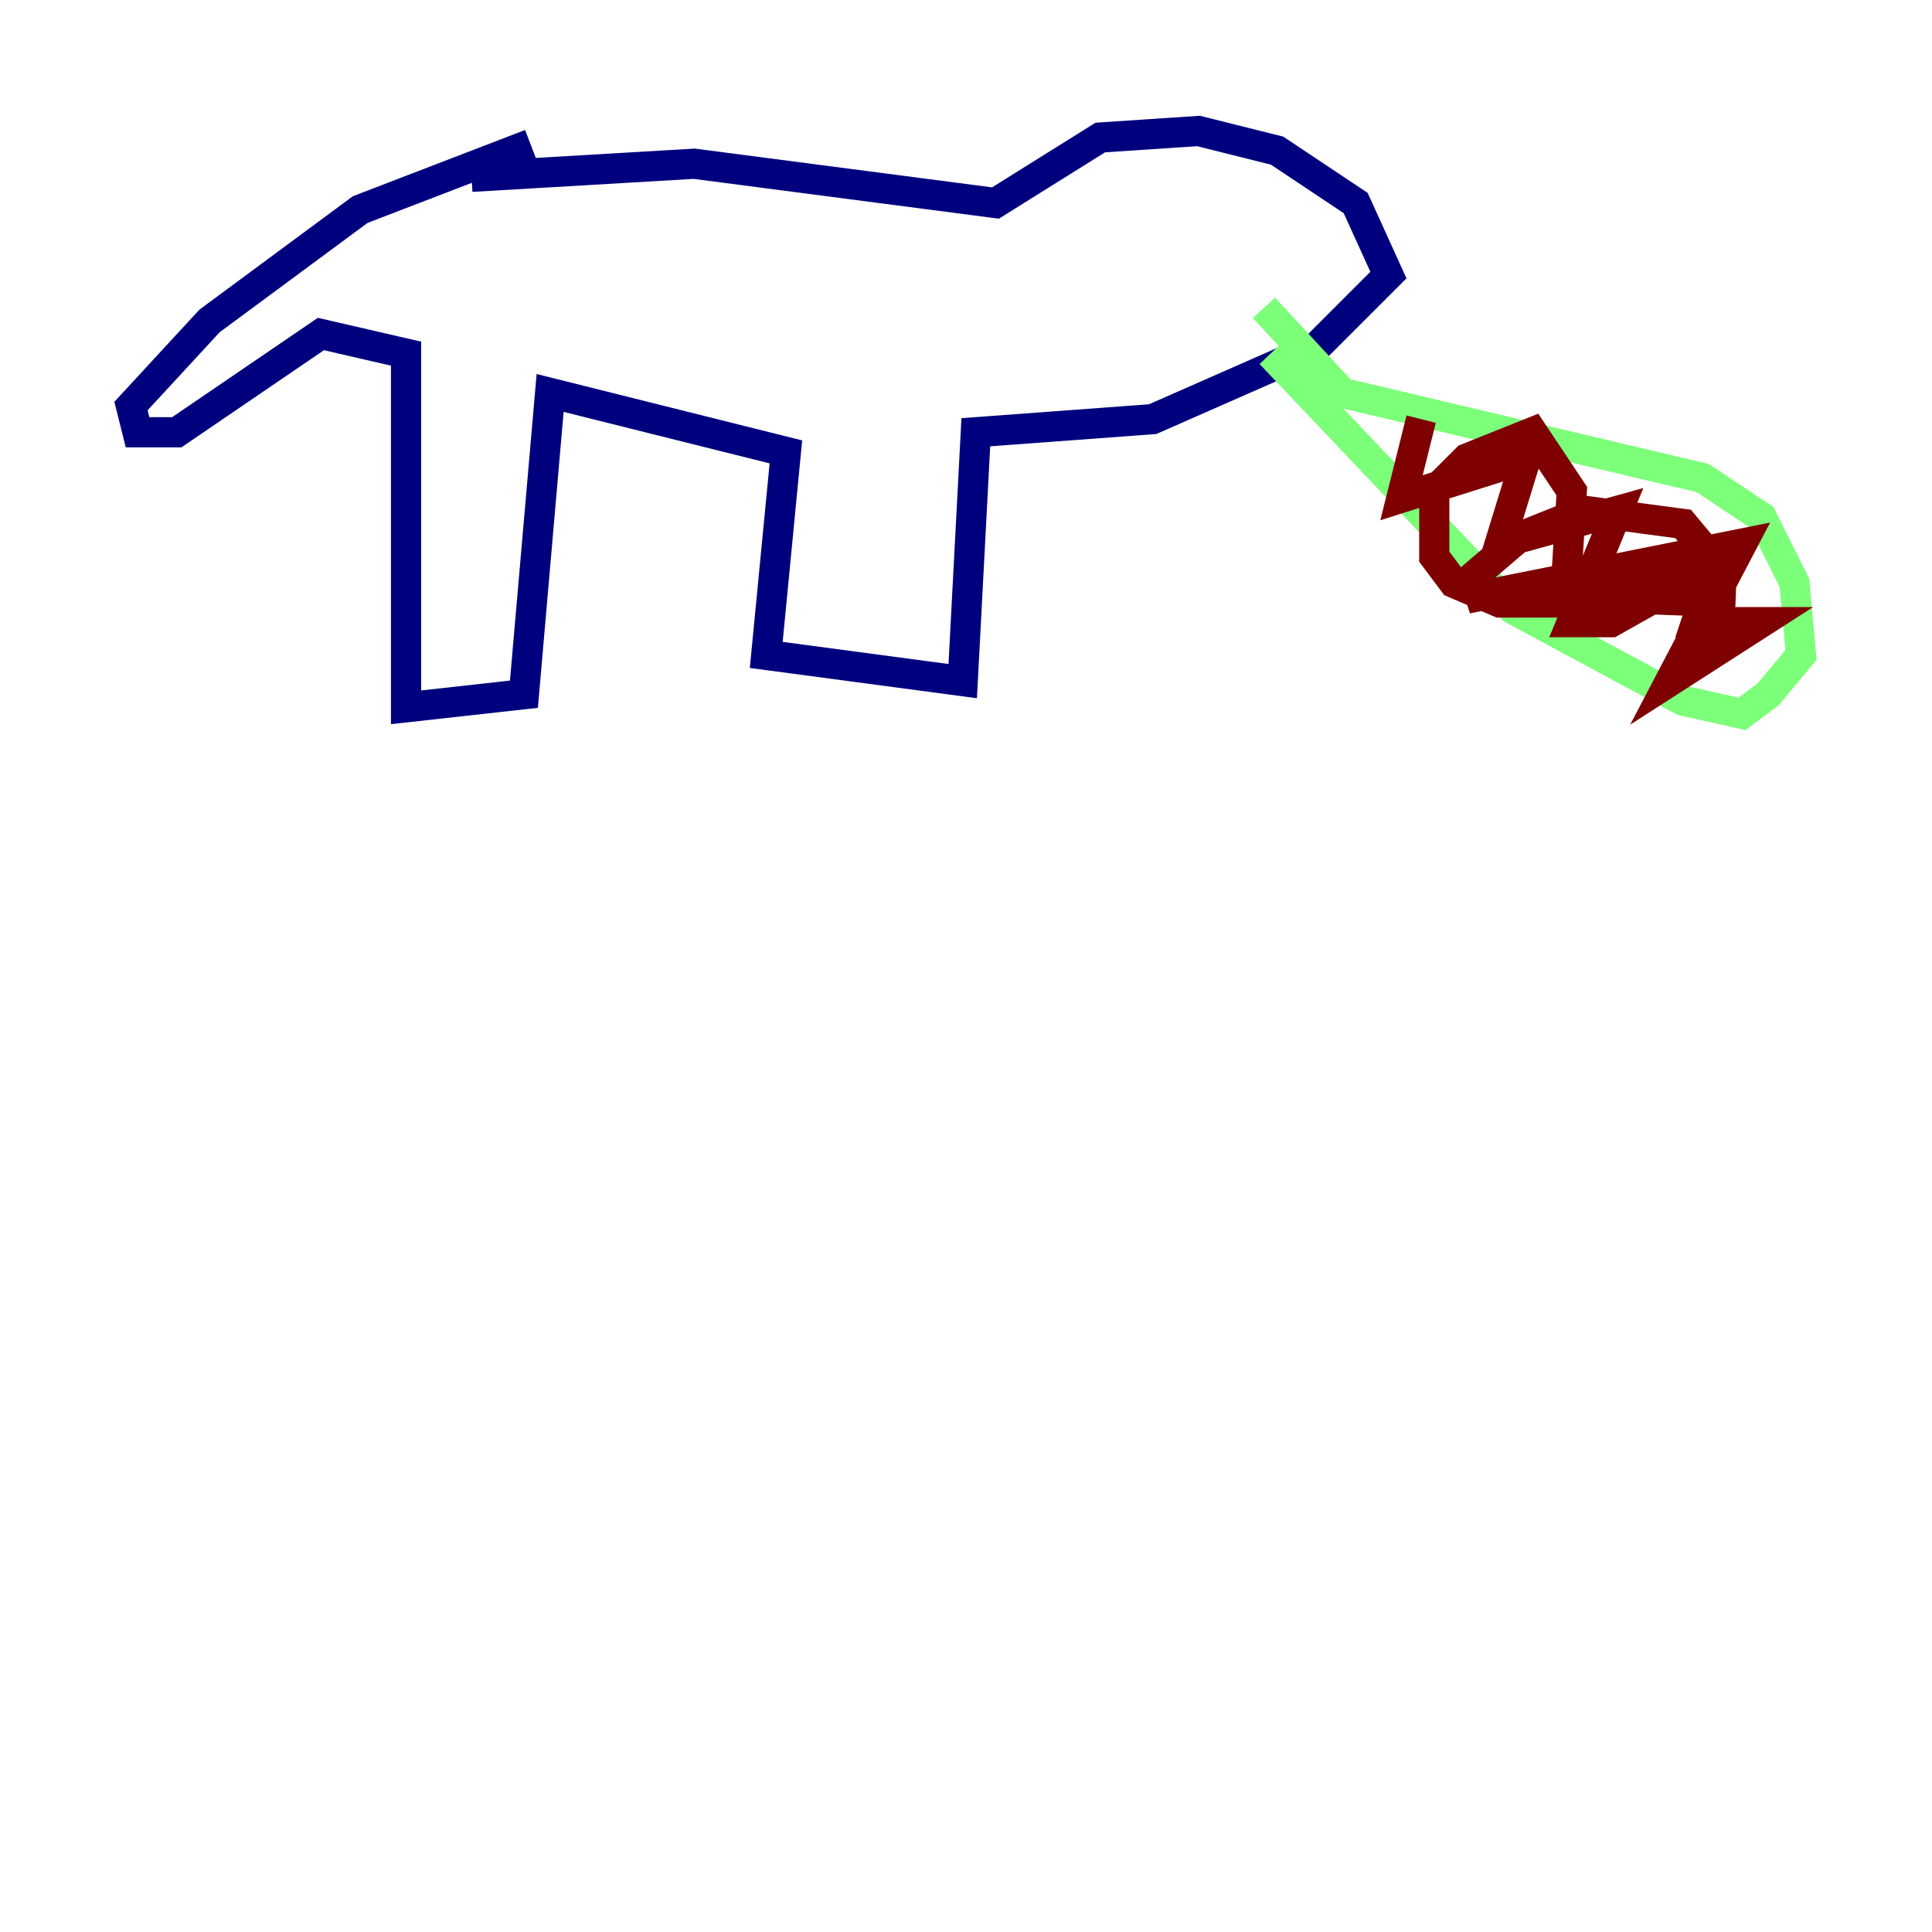 <?xml version="1.0" encoding="utf-8" ?>
<svg baseProfile="tiny" height="128" version="1.2" viewBox="0,0,128,128" width="128" xmlns="http://www.w3.org/2000/svg" xmlns:ev="http://www.w3.org/2001/xml-events" xmlns:xlink="http://www.w3.org/1999/xlink"><defs /><polyline fill="none" points="35.146,9.546 23.864,13.885 13.885,21.261 8.678,26.902 9.112,28.637 11.715,28.637 21.261,22.129 26.902,23.43 26.902,46.861 34.712,45.993 36.447,26.034 52.068,29.939 50.766,43.39 63.783,45.125 64.651,28.637 76.366,27.77 87.214,22.997 91.986,18.224 89.817,13.451 84.61,9.98 79.403,8.678 72.895,9.112 65.953,13.451 45.993,10.848 31.241,11.715" stroke="#00007f" stroke-width="2" /><polyline fill="none" points="84.176,23.43 100.231,40.352 111.512,46.427 115.417,47.295 117.153,45.993 119.322,43.39 118.888,38.617 116.719,34.278 112.814,31.675 88.949,26.034 83.742,20.393" stroke="#7cff79" stroke-width="2" /><polyline fill="none" points="94.156,27.77 92.854,32.976 101.098,30.373 99.363,36.014 107.173,33.844 104.136,41.22 106.739,41.22 113.681,37.315 112.38,41.22 116.719,41.22 110.644,45.125 115.417,36.014 98.061,39.485 97.627,38.183 100.664,35.58 105.003,33.844 111.512,34.712 113.681,37.315 106.739,39.919 99.363,39.919 96.325,38.617 95.024,36.881 95.024,32.542 97.193,30.373 101.532,28.637 104.136,32.542 103.702,39.485 114.983,39.919" stroke="#7f0000" stroke-width="2" /></svg>